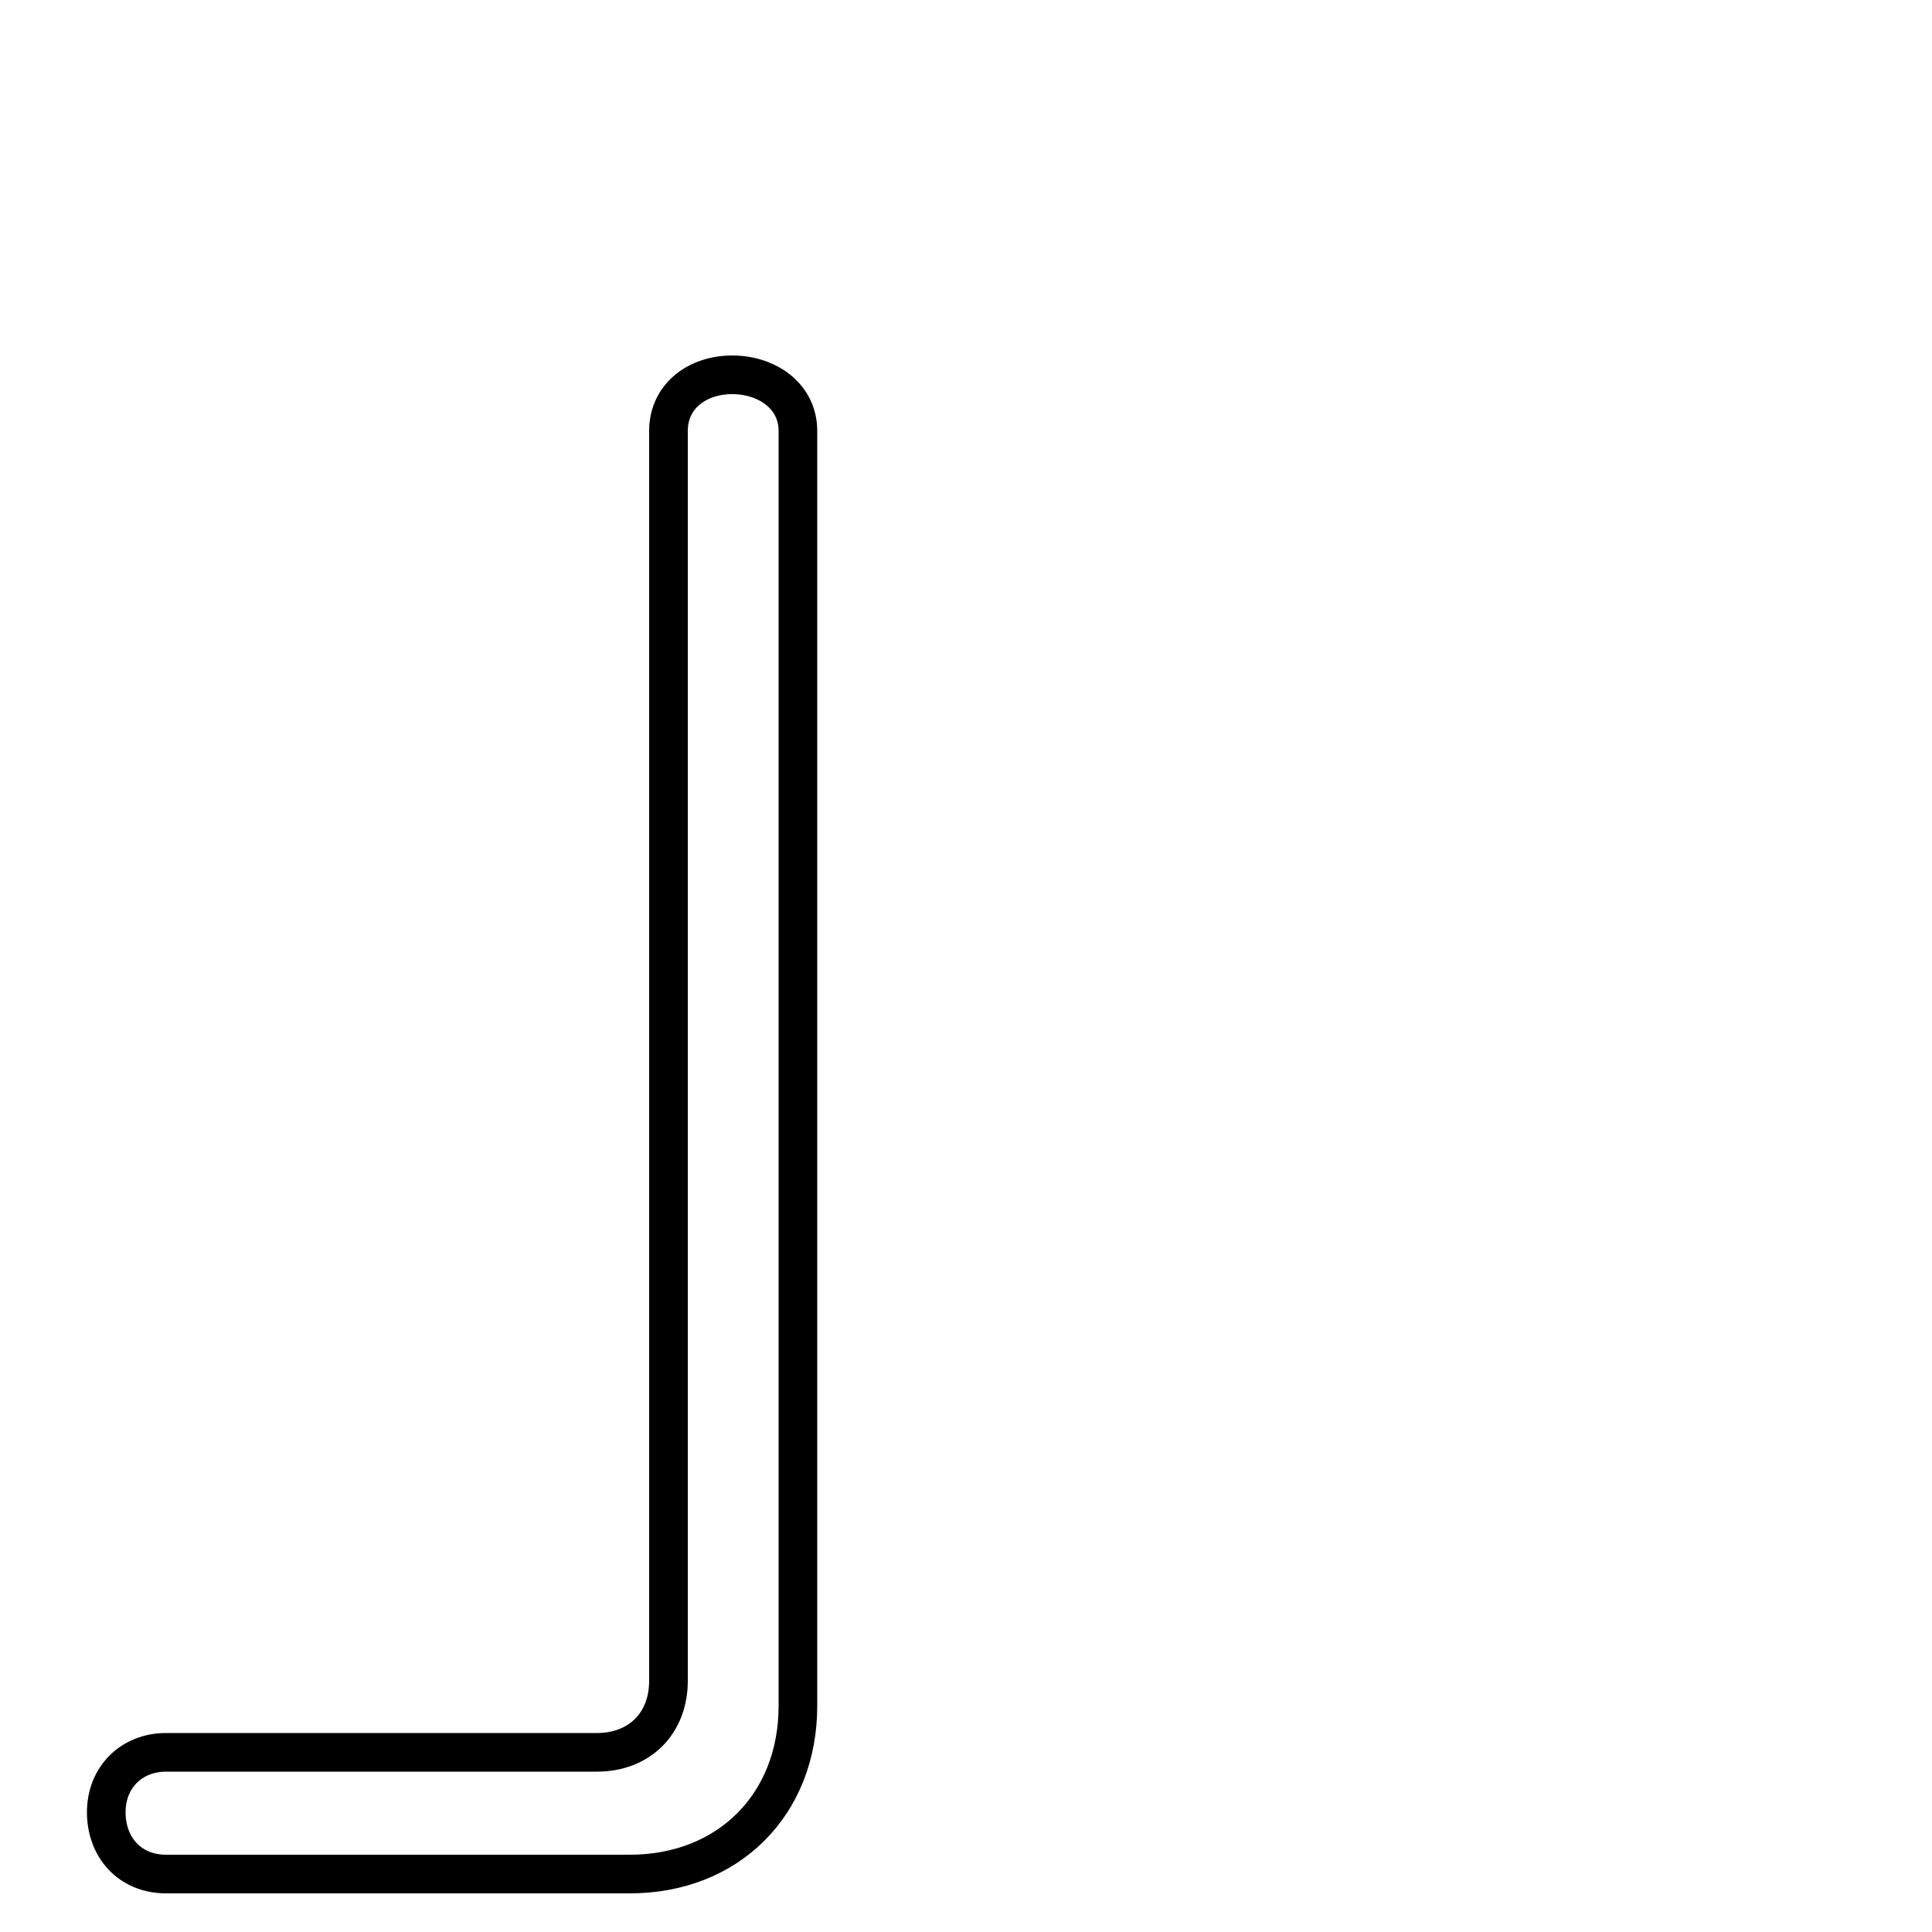 <?xml version='1.0' encoding='utf8'?>
<svg viewBox="0.0 -6.0 50.0 50.0" version="1.1" xmlns="http://www.w3.org/2000/svg">
<rect x="0.0" y="-6.0" width="50.0" height="50.0" fill="#808080" stroke="none"/>
<rect x="-1000" y="-1000" width="2000" height="2000" stroke="white" fill="white"/>
<g style="fill:white;stroke:#000000;  stroke-width:1">
<path d="M 16.3 4.5 L 4.3 4.5 C 3.35 4.5 2.75 3.8 2.75 2.9 C 2.75 2.0 3.4 1.35 4.3 1.35 L 15.45 1.35 C 16.55 1.35 17.3 0.6 17.3 -0.5 L 17.3 -32.85 C 17.3 -33.75 18.05 -34.3 18.95 -34.3 C 19.85 -34.3 20.65 -33.75 20.65 -32.85 L 20.65 0.15 C 20.65 2.7 18.85 4.5 16.3 4.5 Z" transform="translate(0.0 38.0)" />
</g>
</svg>